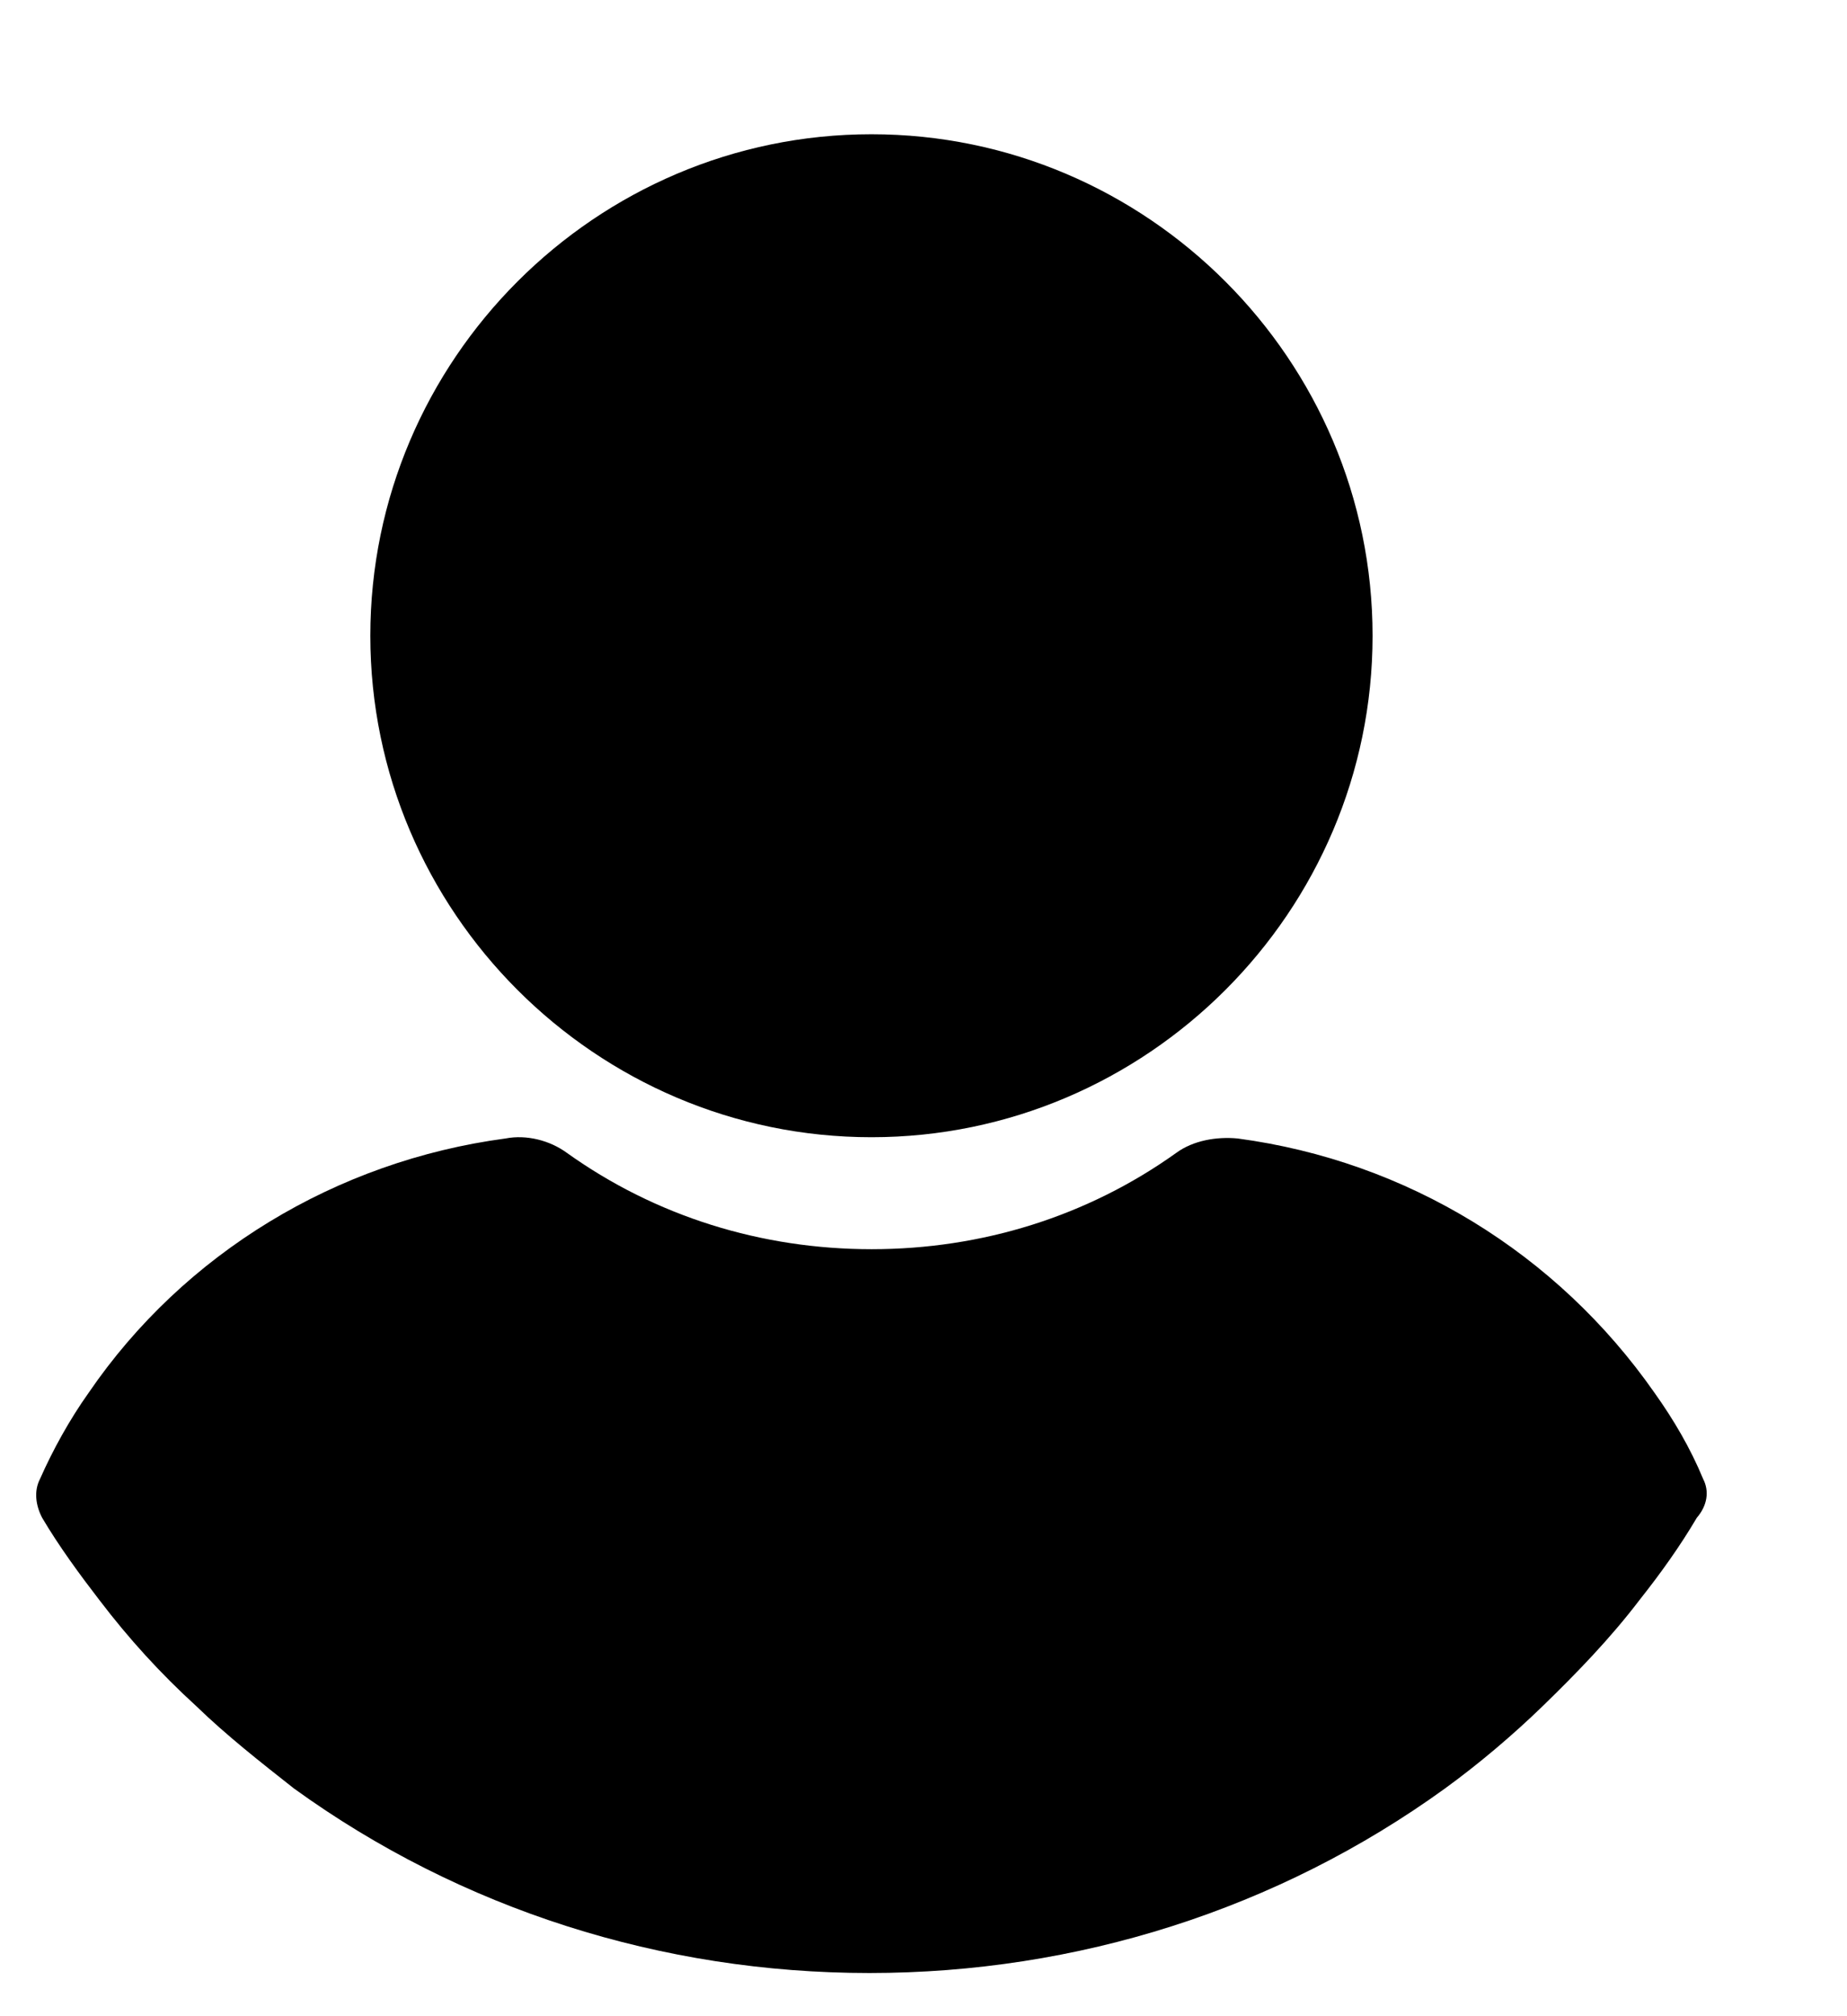 <svg width="22" height="24" viewBox="0 0 22 24" fill="none" xmlns="http://www.w3.org/2000/svg">
<path d="M20.286 17.604C20.135 17.238 19.933 16.896 19.707 16.579C18.547 14.919 16.758 13.821 14.742 13.552C14.49 13.528 14.212 13.576 14.011 13.723C12.952 14.48 11.692 14.87 10.382 14.87C9.071 14.87 7.811 14.48 6.752 13.723C6.551 13.576 6.273 13.503 6.021 13.552C4.005 13.821 2.191 14.919 1.056 16.579C0.83 16.896 0.628 17.262 0.477 17.604C0.401 17.75 0.426 17.921 0.502 18.067C0.704 18.409 0.956 18.751 1.182 19.044C1.535 19.508 1.913 19.922 2.342 20.313C2.695 20.655 3.098 20.972 3.501 21.289C5.492 22.729 7.886 23.486 10.356 23.486C12.826 23.486 15.22 22.729 17.212 21.289C17.615 20.996 18.018 20.655 18.371 20.313C18.774 19.922 19.177 19.508 19.53 19.044C19.782 18.726 20.009 18.409 20.211 18.067C20.337 17.921 20.362 17.75 20.286 17.604Z" fill="black"/>
<path d="M10.38 1.598C7.096 1.598 4.411 4.283 4.411 7.568C4.411 10.852 7.096 13.537 10.38 13.537C13.664 13.537 16.349 10.852 16.349 7.568C16.349 4.283 13.664 1.598 10.38 1.598Z" fill="black"/>
</svg>
